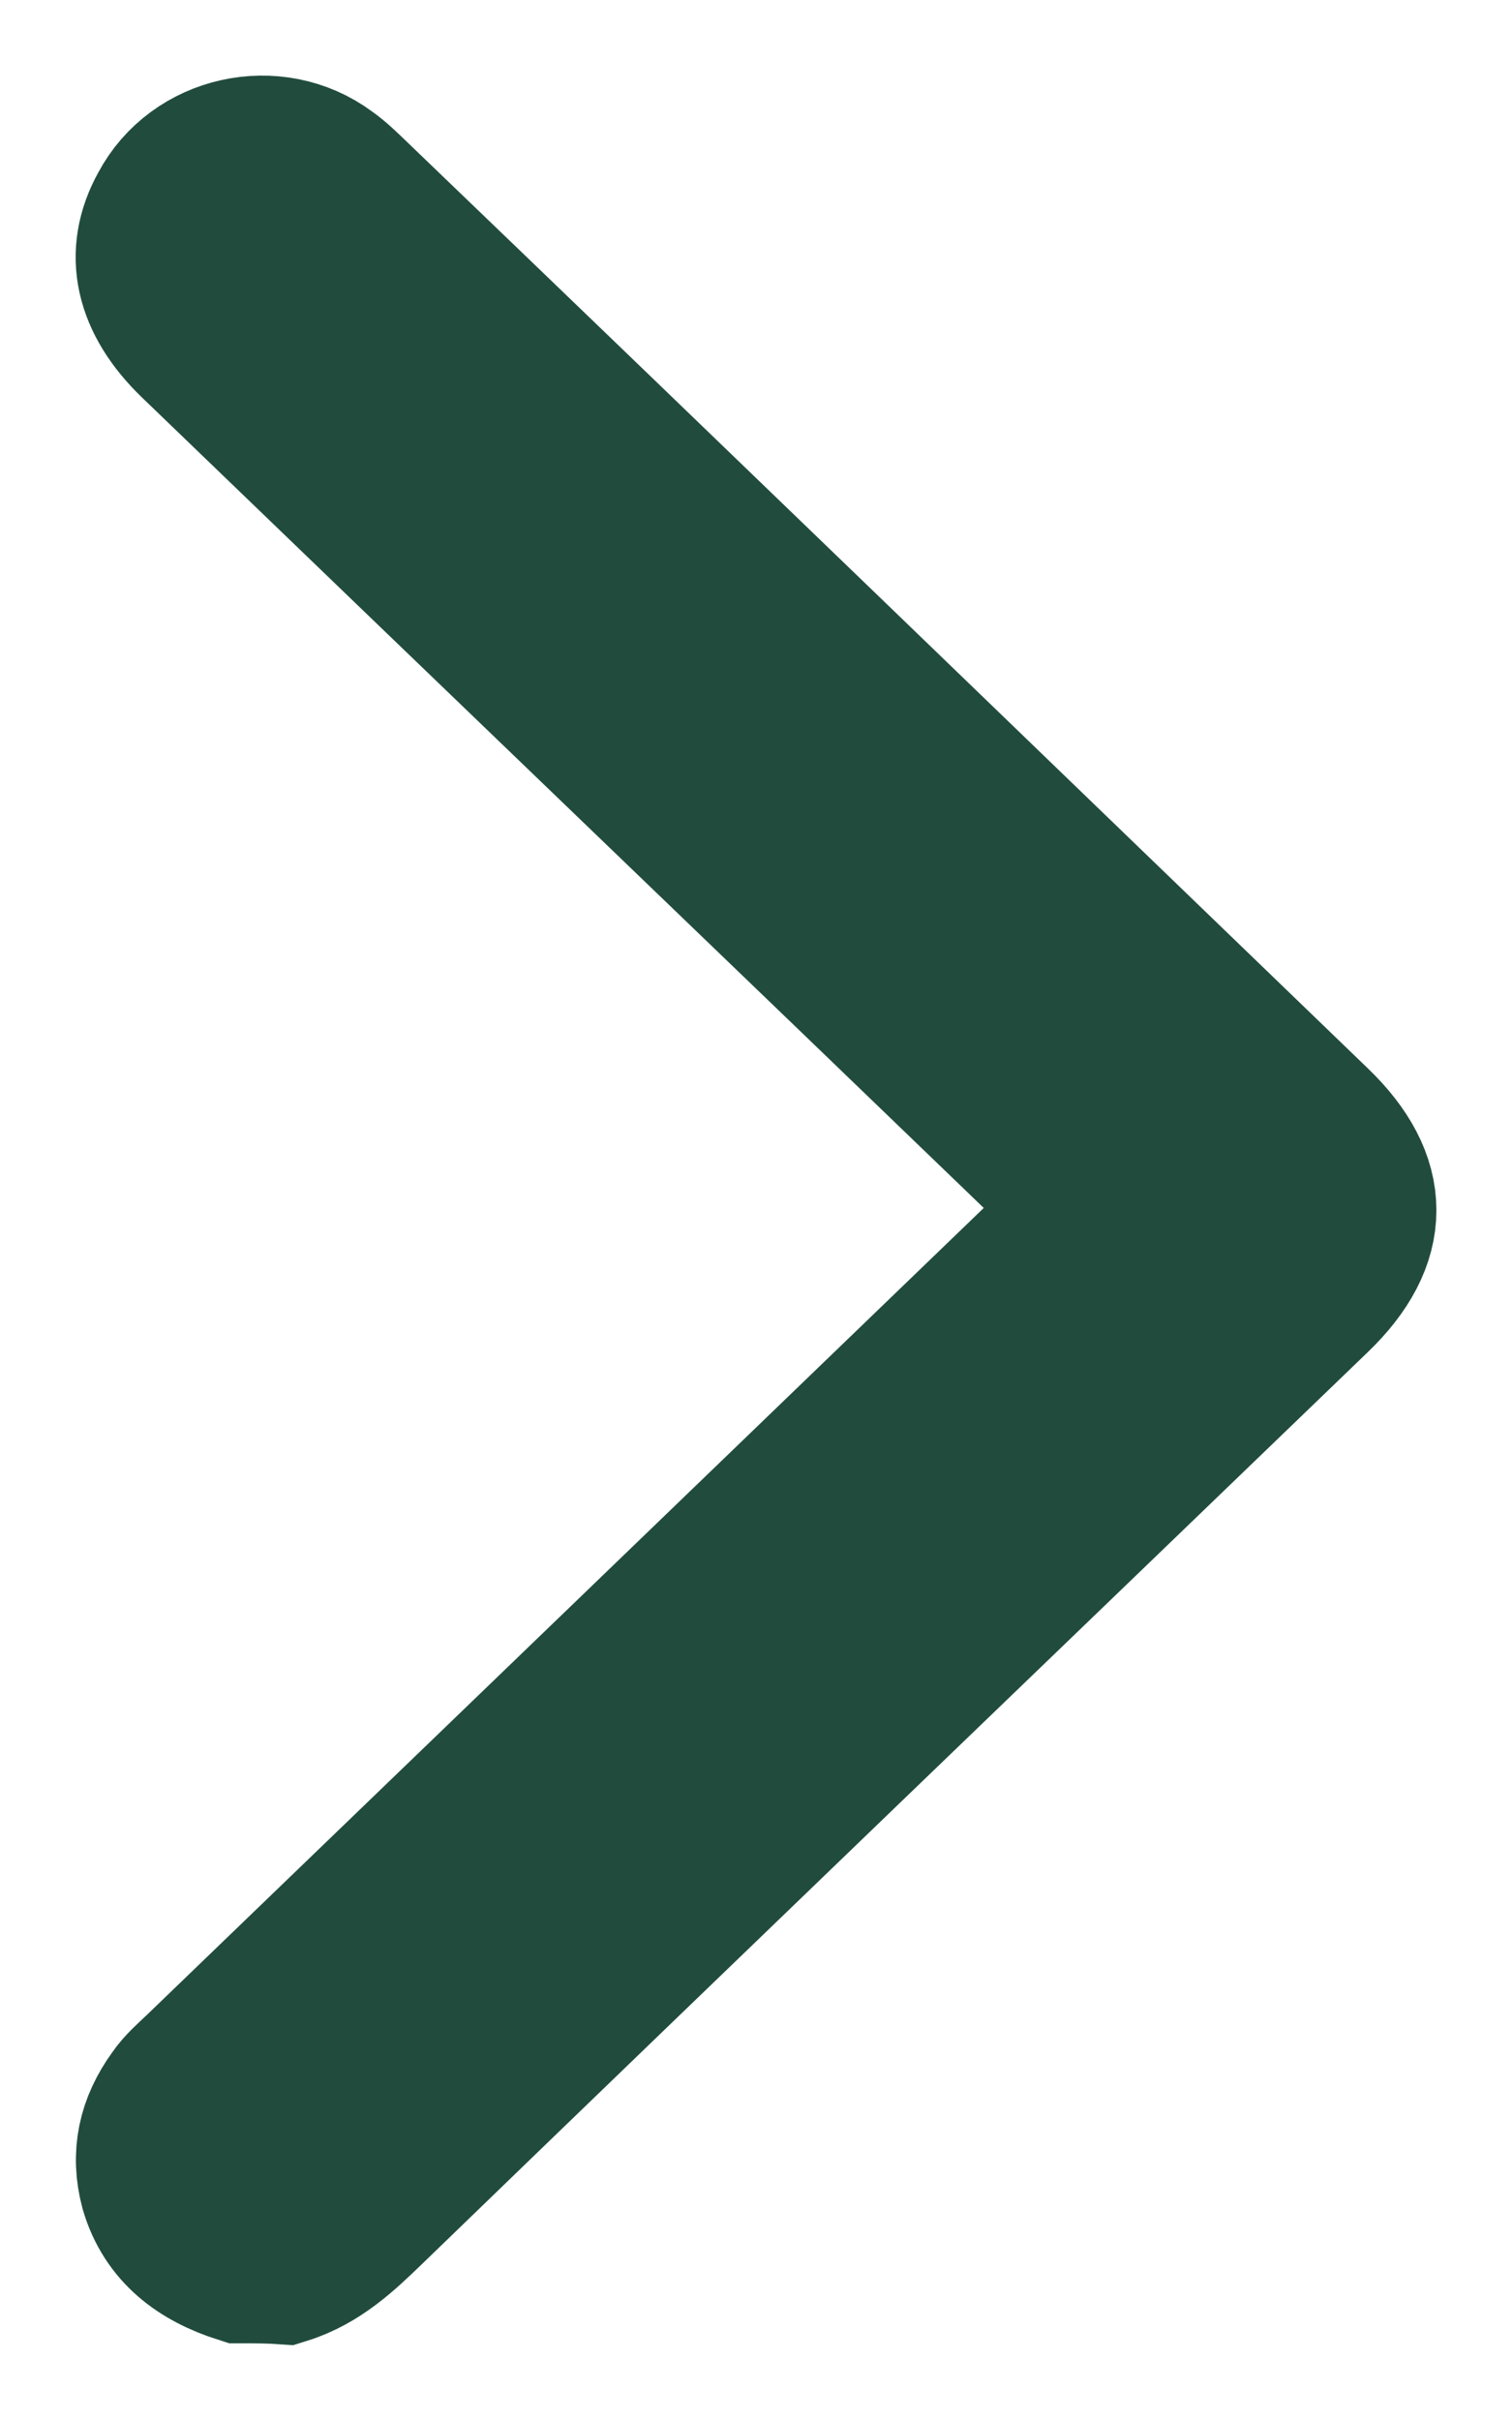 <svg width="10" height="16" viewBox="0 0 10 16" fill="none" xmlns="http://www.w3.org/2000/svg">
<path d="M1.594 14.993C1.322 14.906 1.111 14.753 1.028 14.47C0.968 14.245 1.013 14.048 1.149 13.86C1.194 13.794 1.254 13.743 1.315 13.685C3.244 11.826 5.181 9.959 7.11 8.099C7.148 8.063 7.178 8.027 7.246 7.961C7.193 7.925 7.14 7.903 7.103 7.867C5.166 6 3.221 4.133 1.285 2.267C0.991 1.983 0.923 1.678 1.089 1.38C1.292 0.995 1.812 0.879 2.166 1.141C2.227 1.184 2.279 1.235 2.332 1.286C4.457 3.327 6.575 5.375 8.7 7.424C9.1 7.809 9.1 8.194 8.7 8.579C6.613 10.591 4.525 12.596 2.445 14.608C2.279 14.768 2.114 14.927 1.88 15C1.782 14.993 1.684 14.993 1.594 14.993Z" fill="#214C3D" stroke="#214C3D"/>
</svg>
